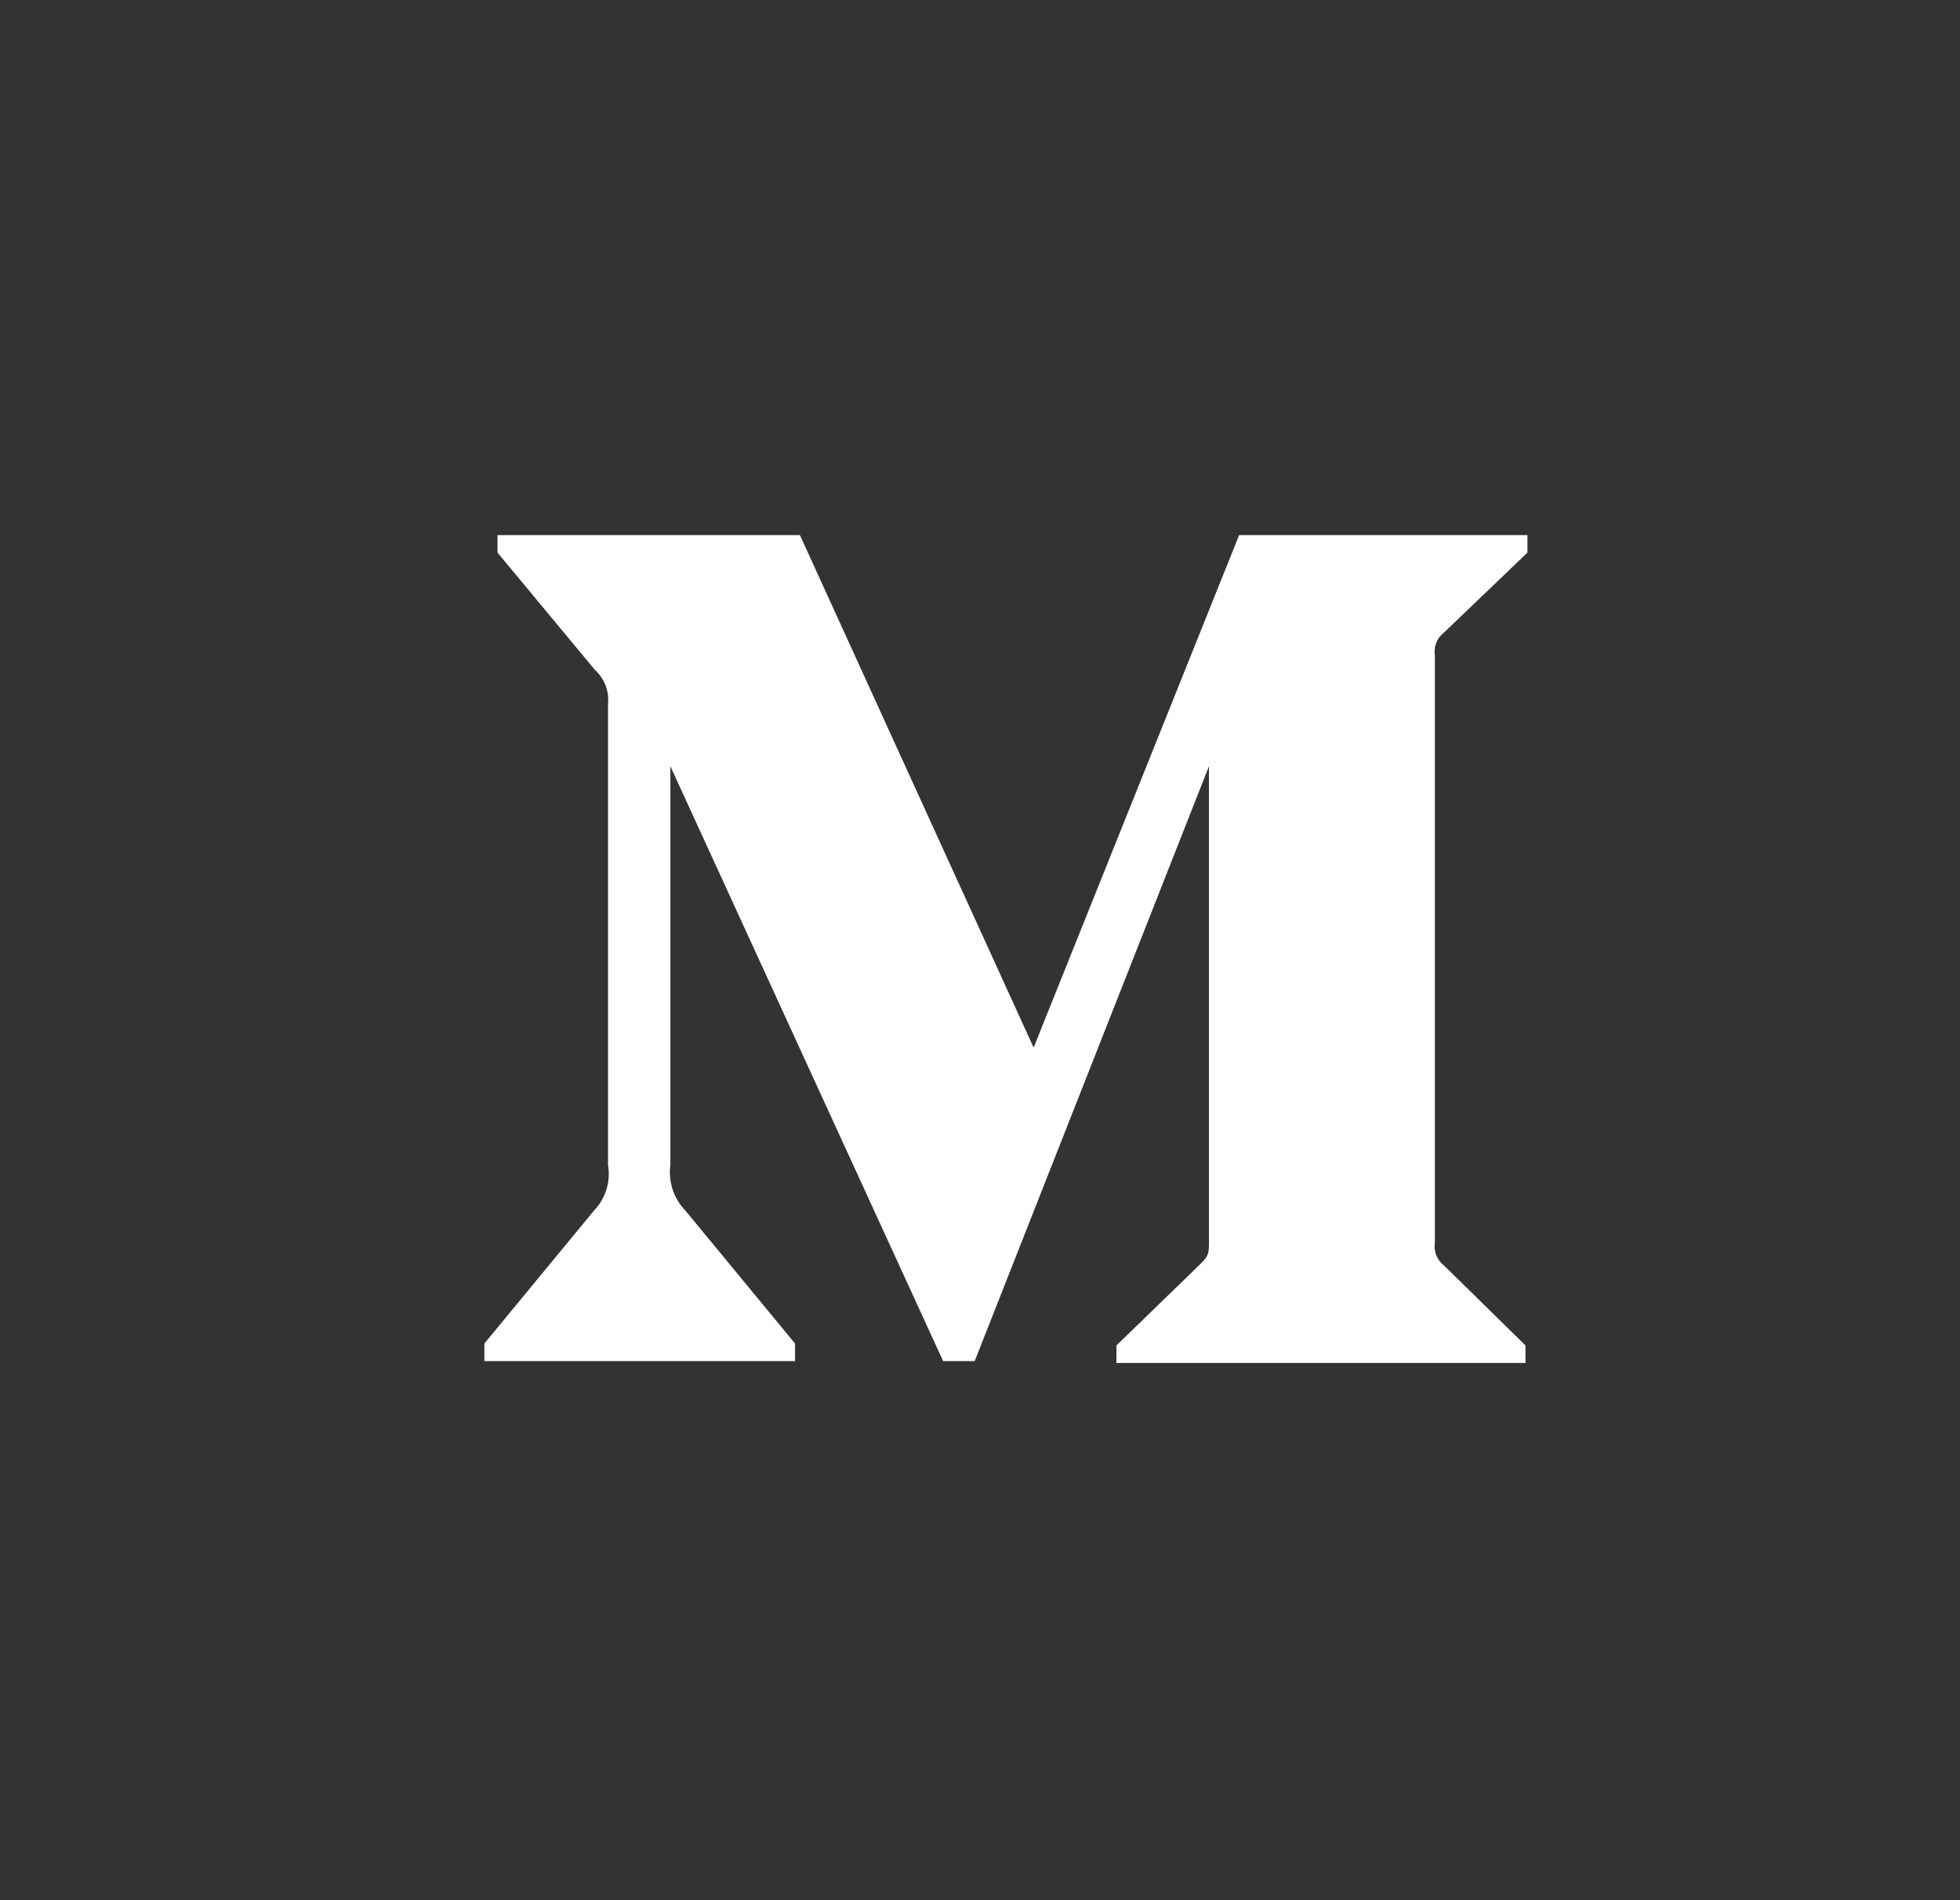 <svg width="33" height="32" viewBox="0 0 33 32" fill="none" xmlns="http://www.w3.org/2000/svg">
<rect x="0" y="0" width="33" height="32" fill="#333333" stroke="none"/>
<path d="M25.717 9.306L24.315 10.65C24.194 10.742 24.134 10.893 24.159 11.043V20.921C24.134 21.071 24.194 21.222 24.315 21.314L25.684 22.658V22.953H18.797V22.658L20.216 21.281C20.355 21.142 20.355 21.101 20.355 20.888V12.904L16.411 22.921H15.879L11.287 12.904V19.617C11.249 19.9 11.342 20.184 11.541 20.388L13.386 22.626V22.921H8.155V22.626L10 20.388C10.197 20.184 10.285 19.898 10.237 19.617V11.855C10.259 11.639 10.177 11.426 10.016 11.281L8.376 9.306V9.011H13.468L17.403 17.642L20.863 9.011H25.717V9.306Z" fill="white"/>
</svg>
